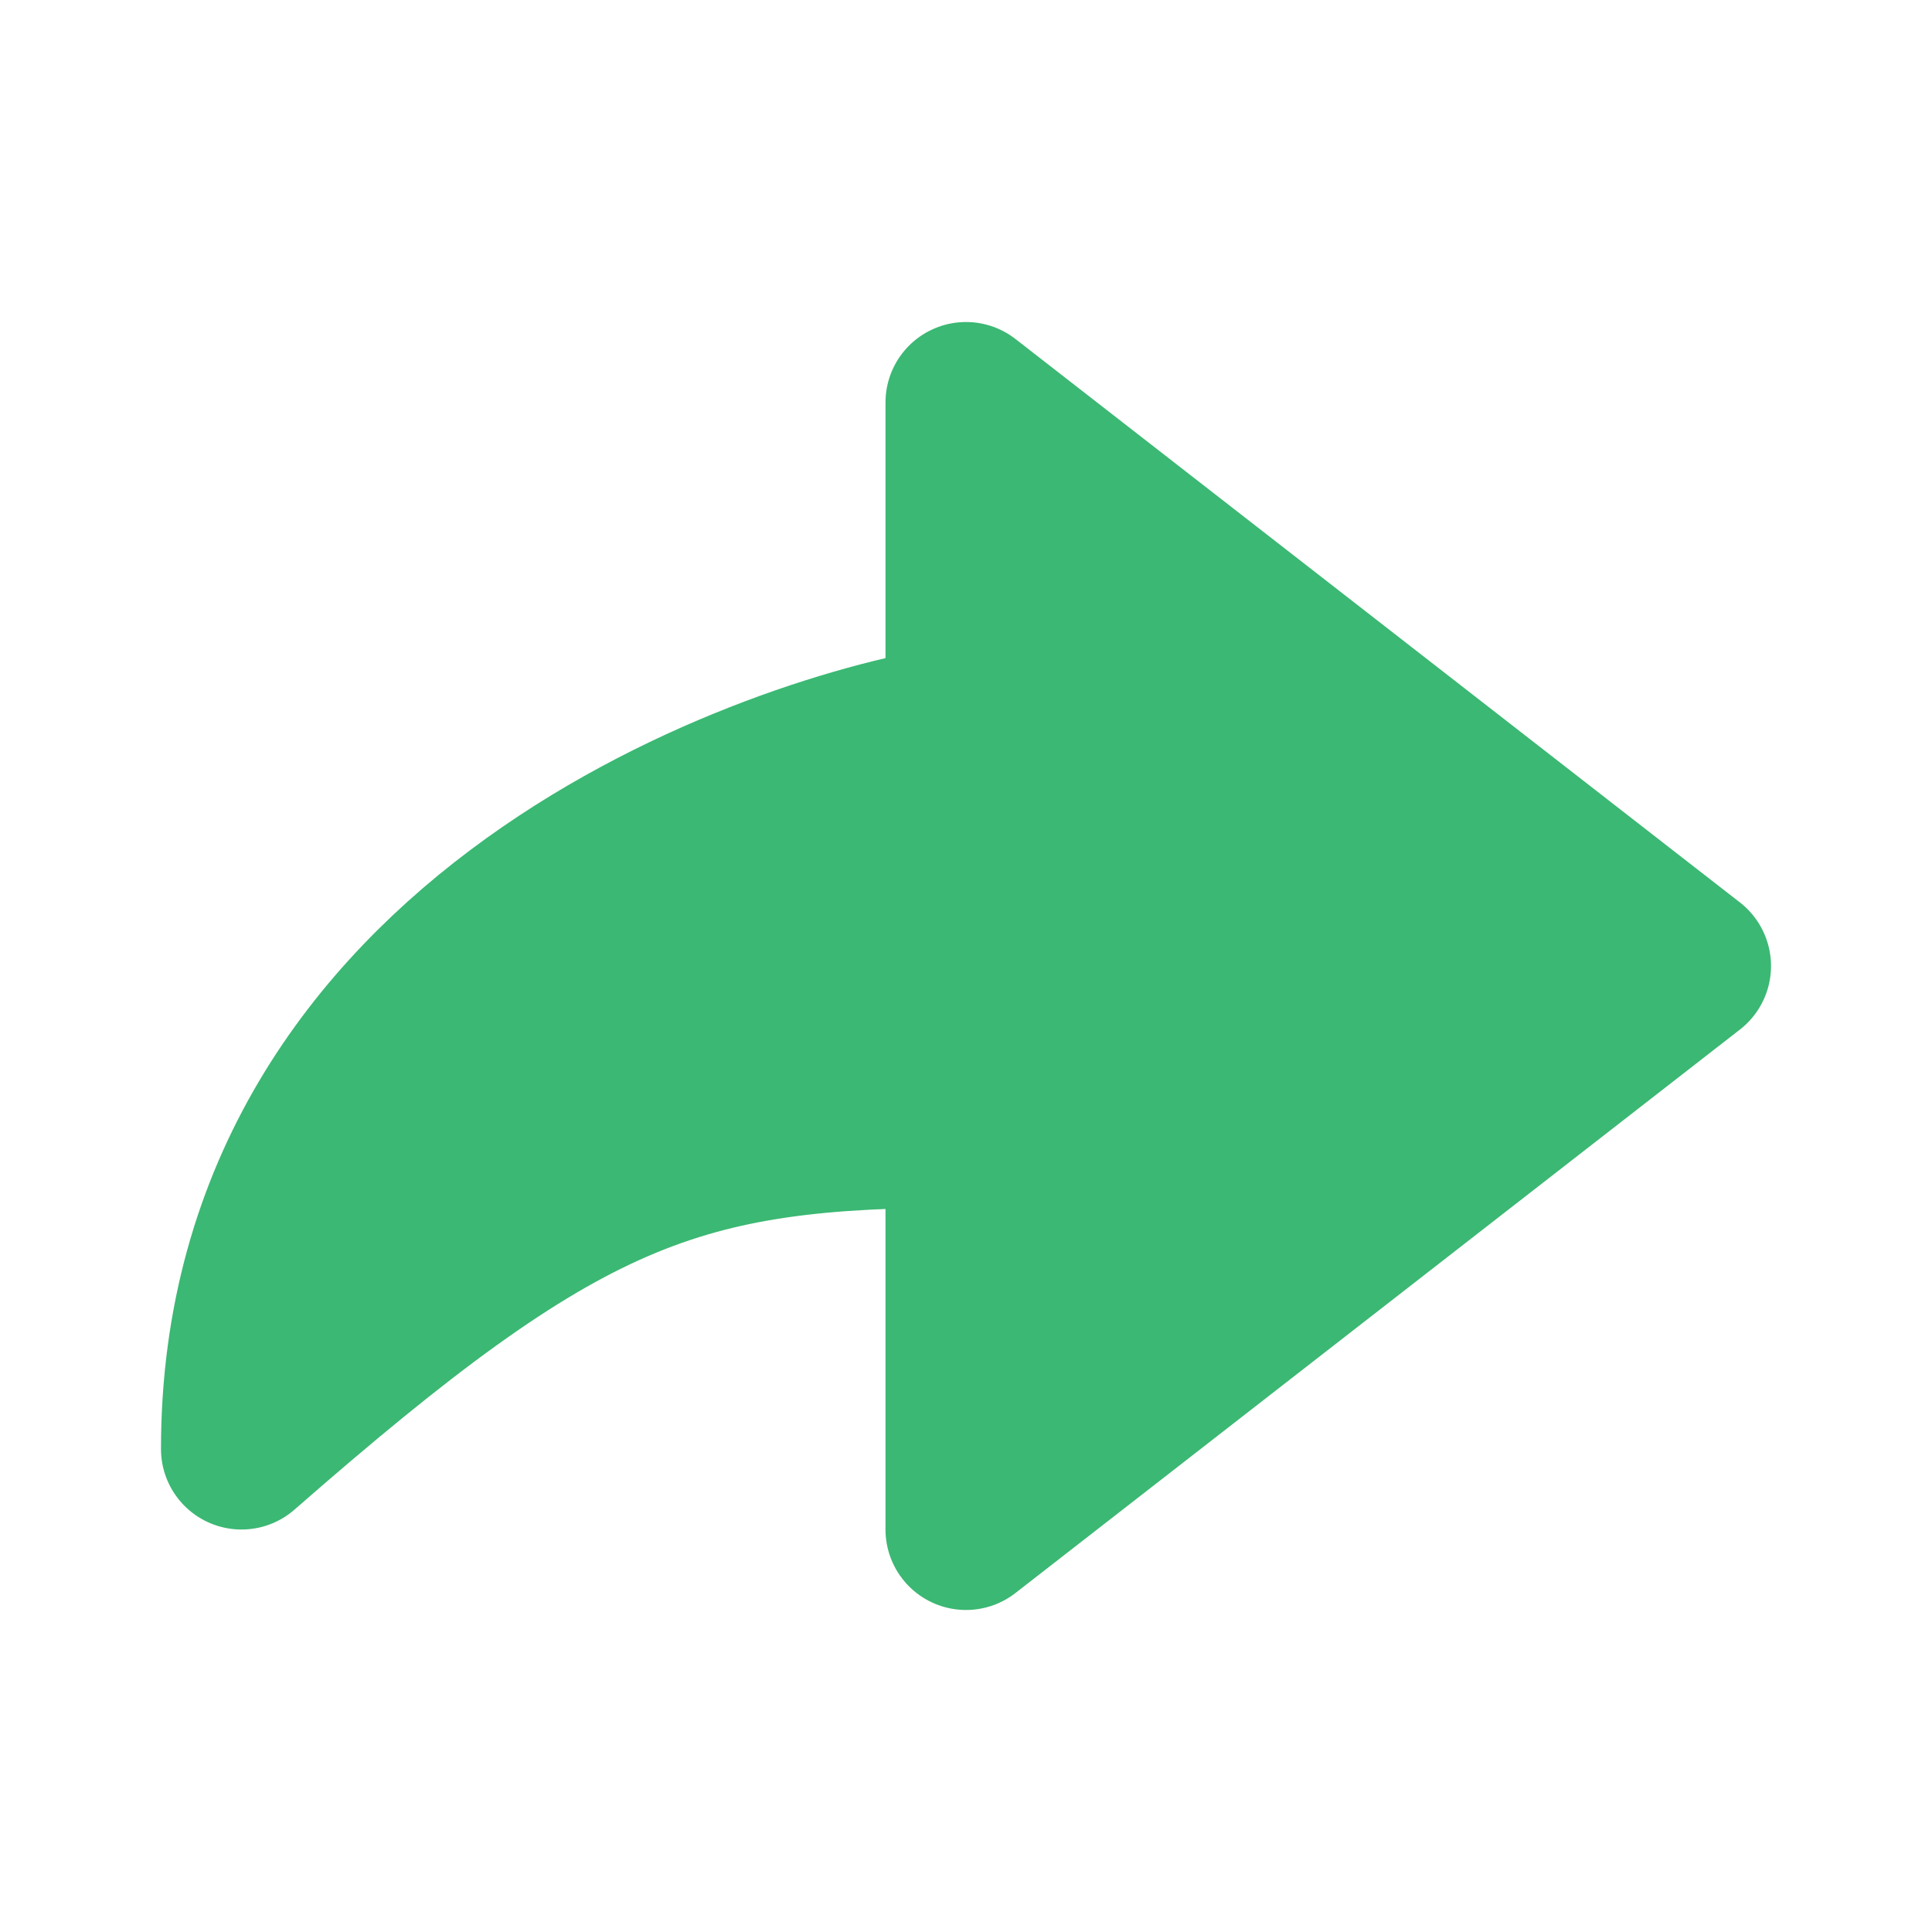 <svg width="20" height="20" viewBox="0 0 20 20" fill="none" xmlns="http://www.w3.org/2000/svg">
<path d="M10 7.5V4.167L17.5 10L10 15.833V11.667C7 11.667 5.833 12.083 2.5 15C2.5 9.667 8.056 7.778 10 7.5Z" fill="#3BB873" stroke="#3BB873" stroke-width="1.667" stroke-linecap="round" stroke-linejoin="round"/>
</svg>
